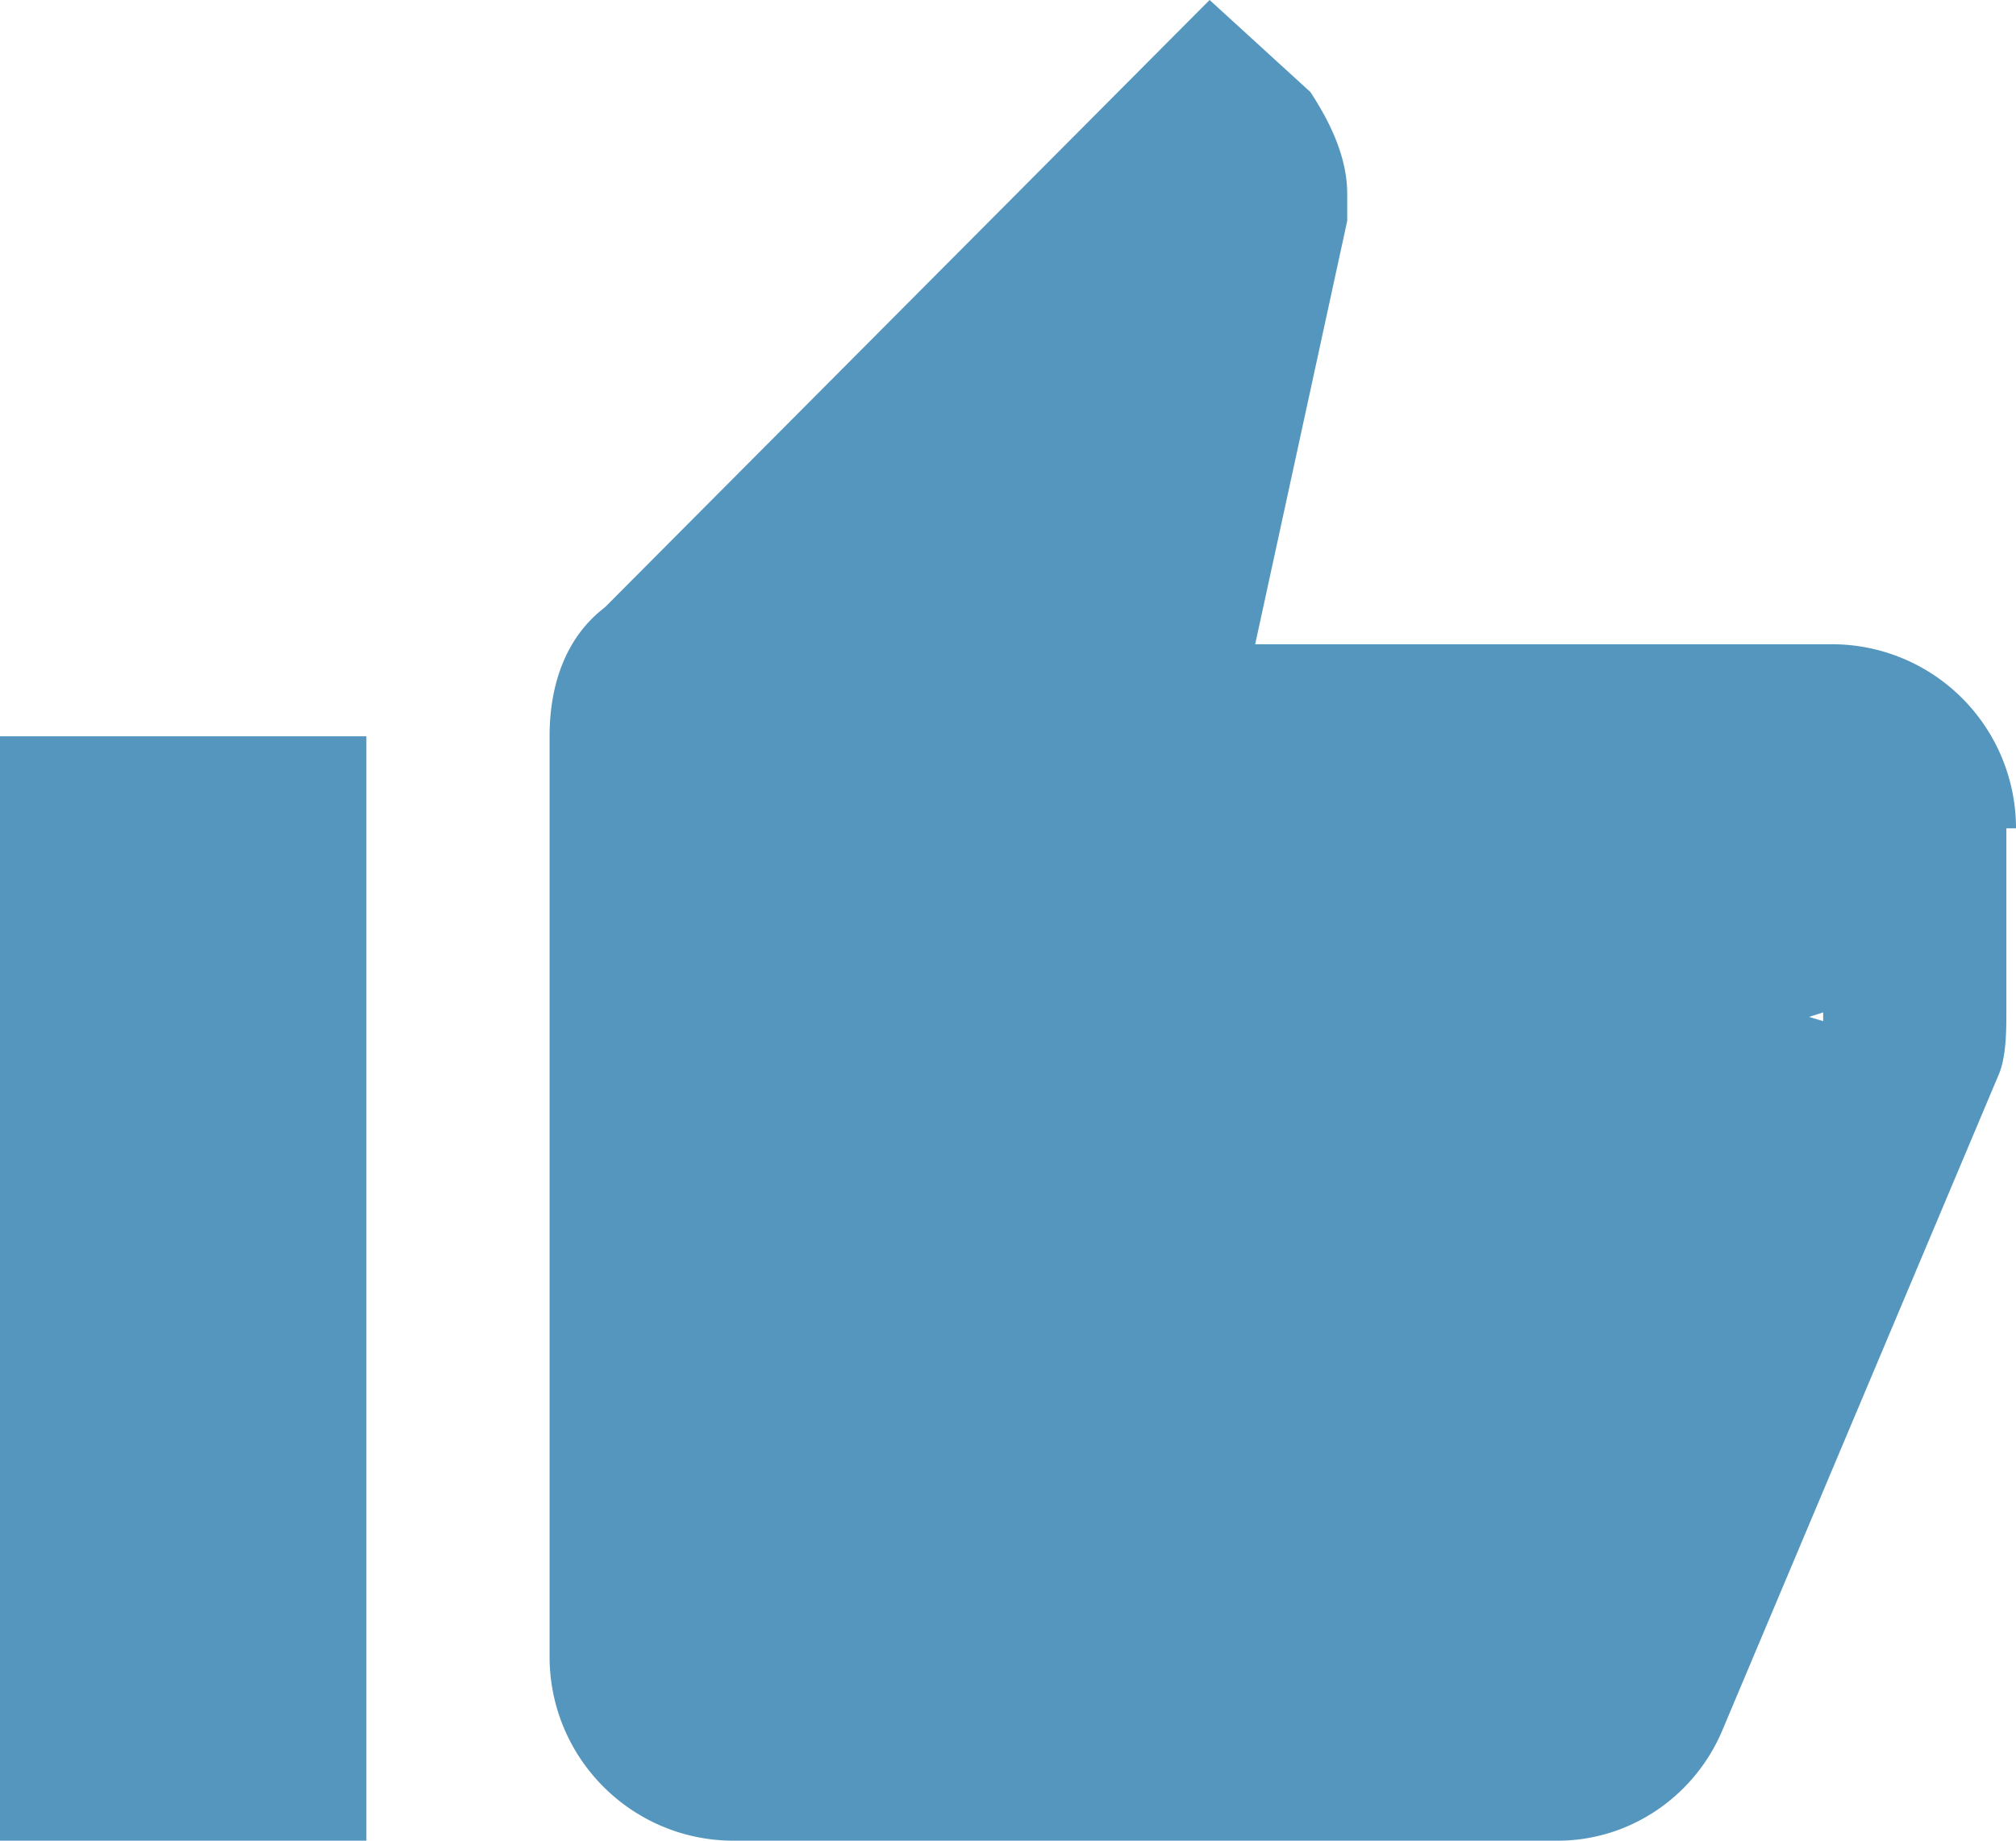 <svg width="23" height="21" fill="none" xmlns="http://www.w3.org/2000/svg"><path d="m12.96 3.78-.62 3.05-.63 2.62L14 10l4.5 2.29 2.3-.74v.1L12 9l-.5 2 1-1.85.46-5.37ZM13.8 0 6.9 6.93c-.42.32-.63.84-.63 1.47v10.5c0 1.16.94 2.1 2.1 2.1h9.4c.84 0 1.57-.52 1.88-1.26l3.14-7.45c.1-.21.1-.53.1-.74v-2.1H23a2.1 2.1 0 0 0-2.1-2.1h-6.58l1.05-4.83v-.31c0-.43-.21-.84-.42-1.16L13.8 0ZM4.18 8.4H0V21h4.18V8.4Z" fill="#5496BD"/></svg>